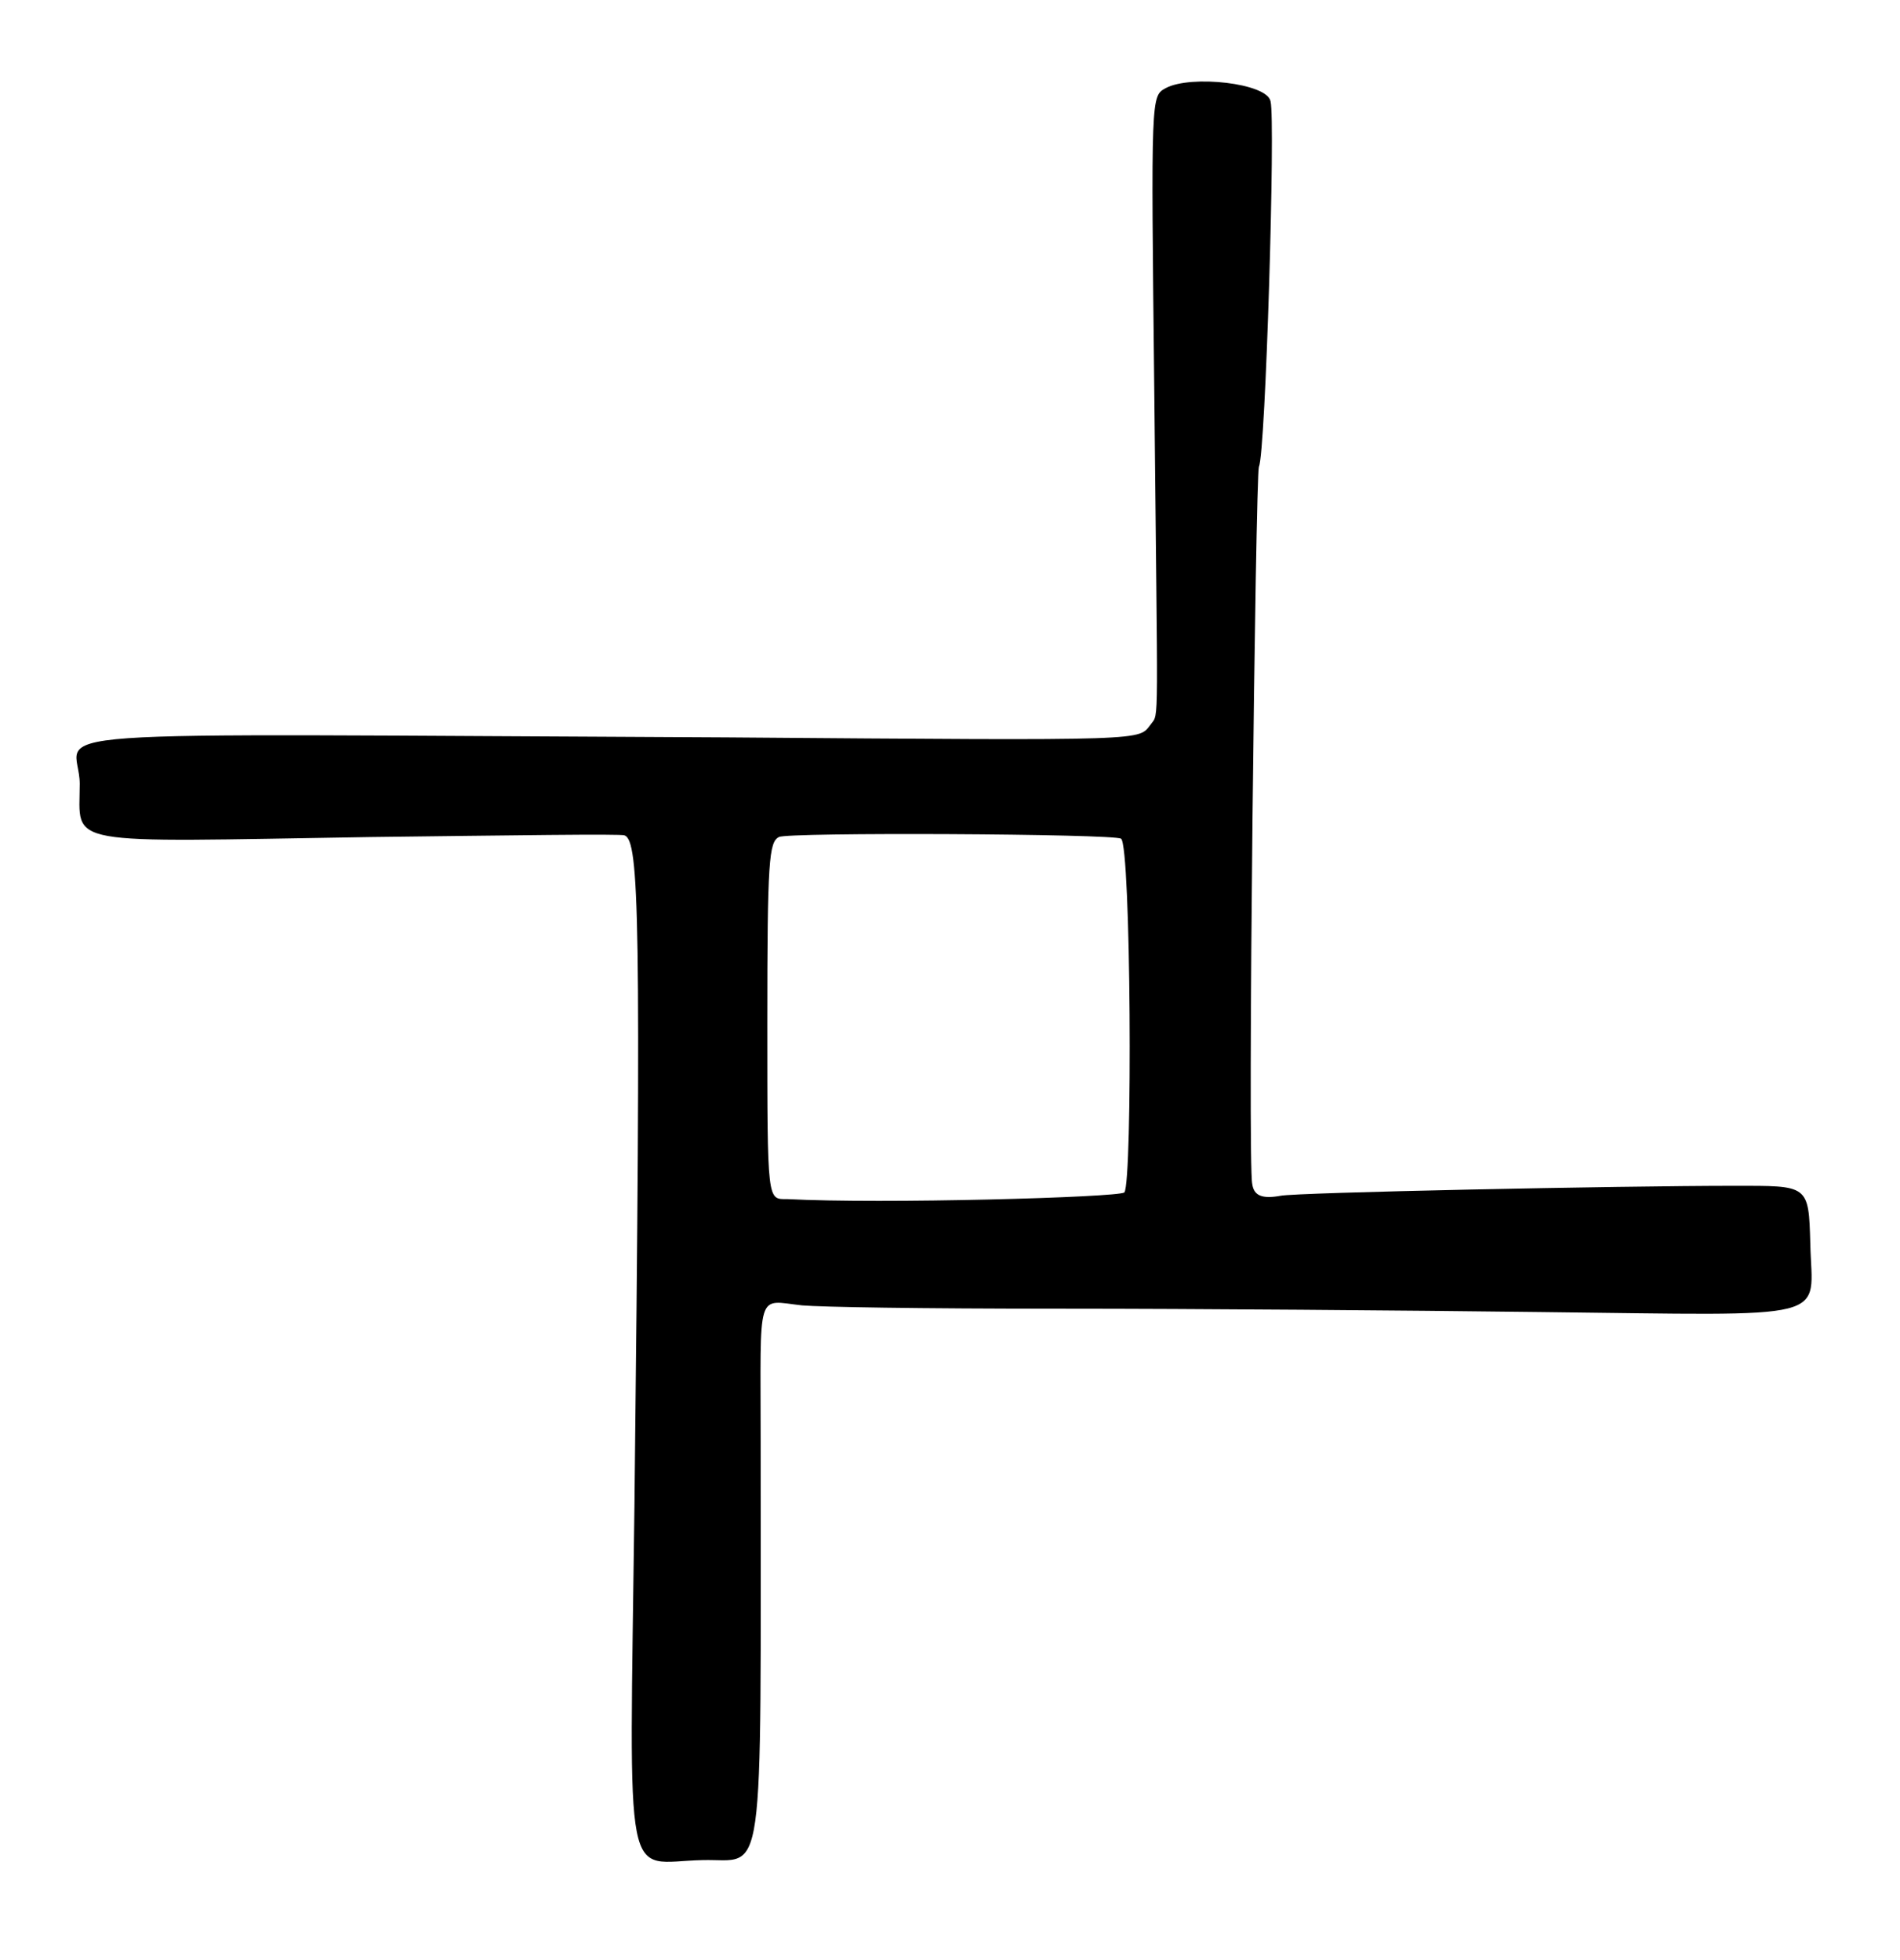 <?xml version="1.0" standalone="no"?>
<!DOCTYPE svg PUBLIC "-//W3C//DTD SVG 20010904//EN"
 "http://www.w3.org/TR/2001/REC-SVG-20010904/DTD/svg10.dtd">
<svg version="1.0" xmlns="http://www.w3.org/2000/svg"
 width="572pt" height="590pt" viewBox="0 0 572 590"
 preserveAspectRatio="xMidYMid meet">
<g transform="translate(0,590) scale(0.5,-0.5)"
fill="#000000" stroke="none">
<path d="M702 1127 c-9 -5 -9 -3 -7 -183 2 -206 3 -193 -2 -200 -8 -10 3 -10
-255 -8 -443 2 -390 6 -390 -28 0 -38 -13 -35 175 -32 83 1 152 2 153 1 9 -3
10 -50 6 -404 -3 -237 -7 -214 41 -213 38 1 35 -22 35 252 0 93 -3 85 25 82
12 -1 68 -2 158 -2 77 0 206 -1 286 -2 180 -2 164 -6 163 41 -1 36 -1 35 -46
35 -68 0 -264 -4 -273 -6 -11 -2 -16 0 -17 7 -3 12 2 427 4 432 4 8 10 209 7
220 -2 11 -48 16 -63 8z m-27 -452 c6 -4 7 -206 2 -213 -4 -3 -146 -7 -203 -4
-12 0 -12 -3 -12 106 0 98 1 109 7 112 4 3 202 2 206 -1z"/>
</g>
</svg>
